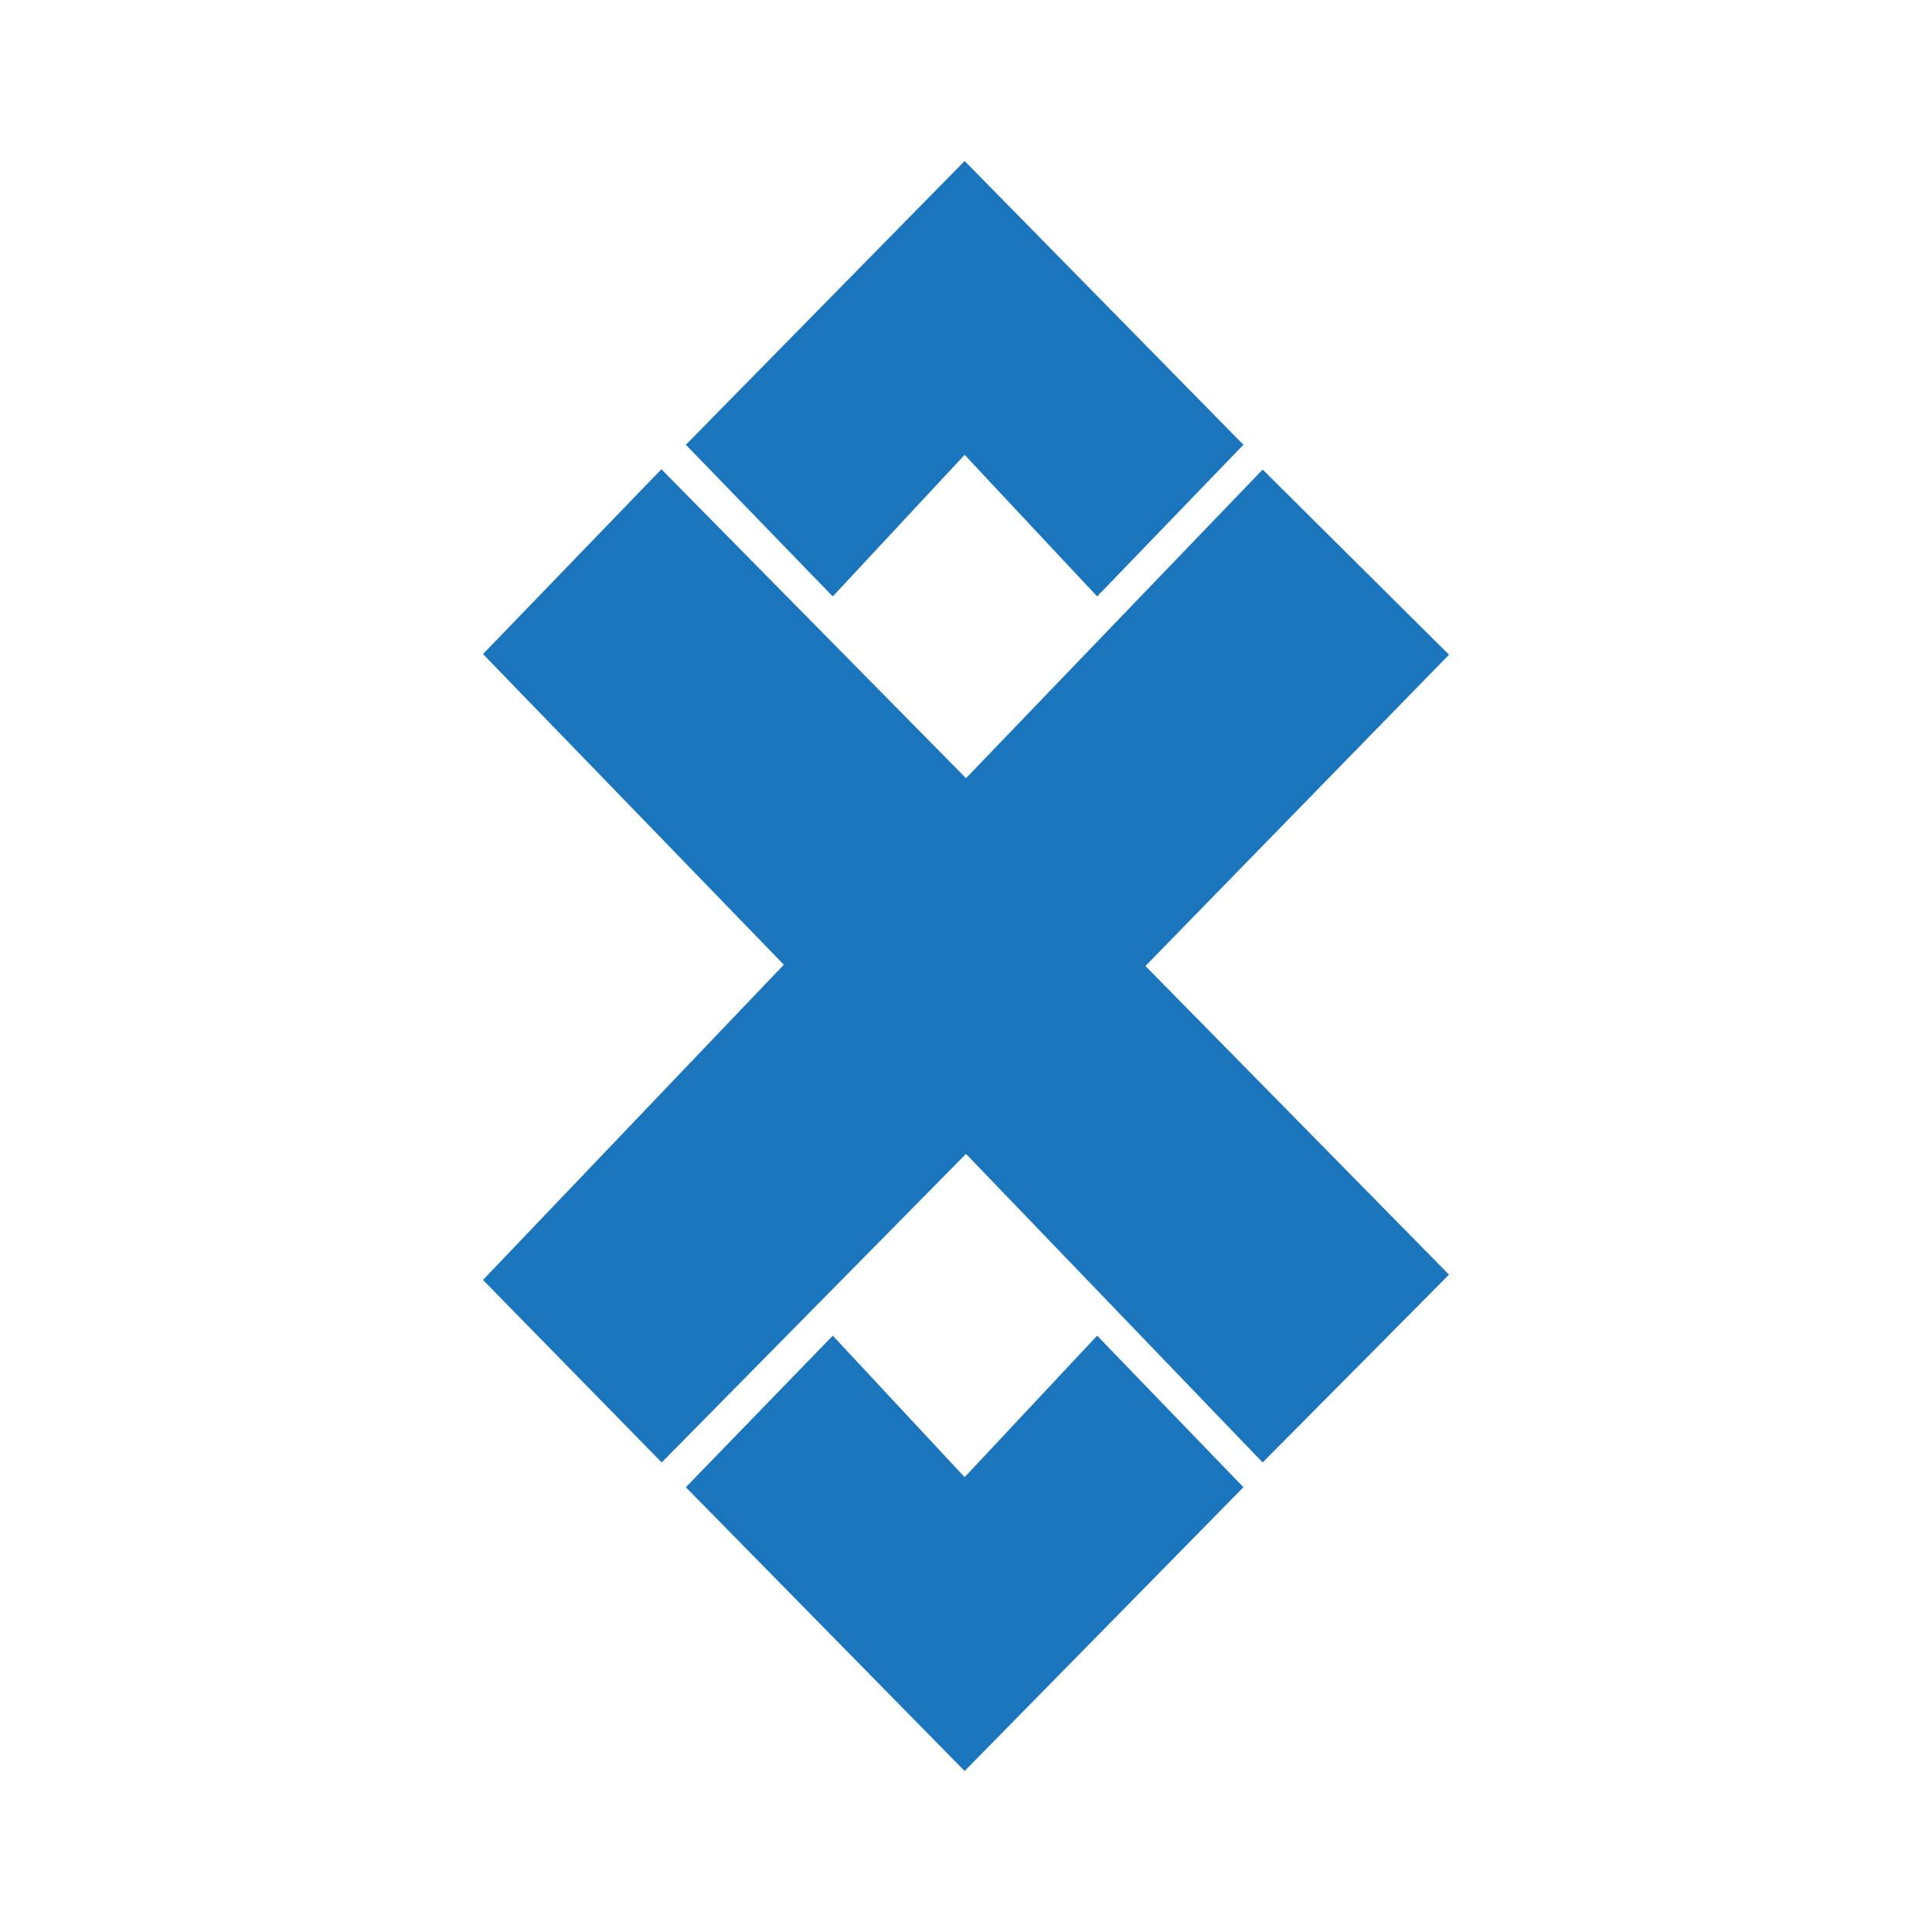 <svg width="24" height="24" viewBox="0 0 24 24" fill="none" xmlns="http://www.w3.org/2000/svg">
<path d="M8.22 5.833L12 9.667L15.685 5.833L18 8.133L14.229 12L18 15.834L15.685 18.167L12 14.334L8.22 18.167L6 15.9L9.737 11.984L6 8.125L8.22 5.825V5.833ZM8.52 5.525L11.983 2L15.446 5.525L13.629 7.409L11.983 5.65L10.345 7.409L8.52 5.525ZM8.52 18.475L10.345 16.592L11.983 18.35L13.629 16.592L15.446 18.475L11.983 22L8.52 18.475Z" fill="#1B75BC"/>
</svg>
